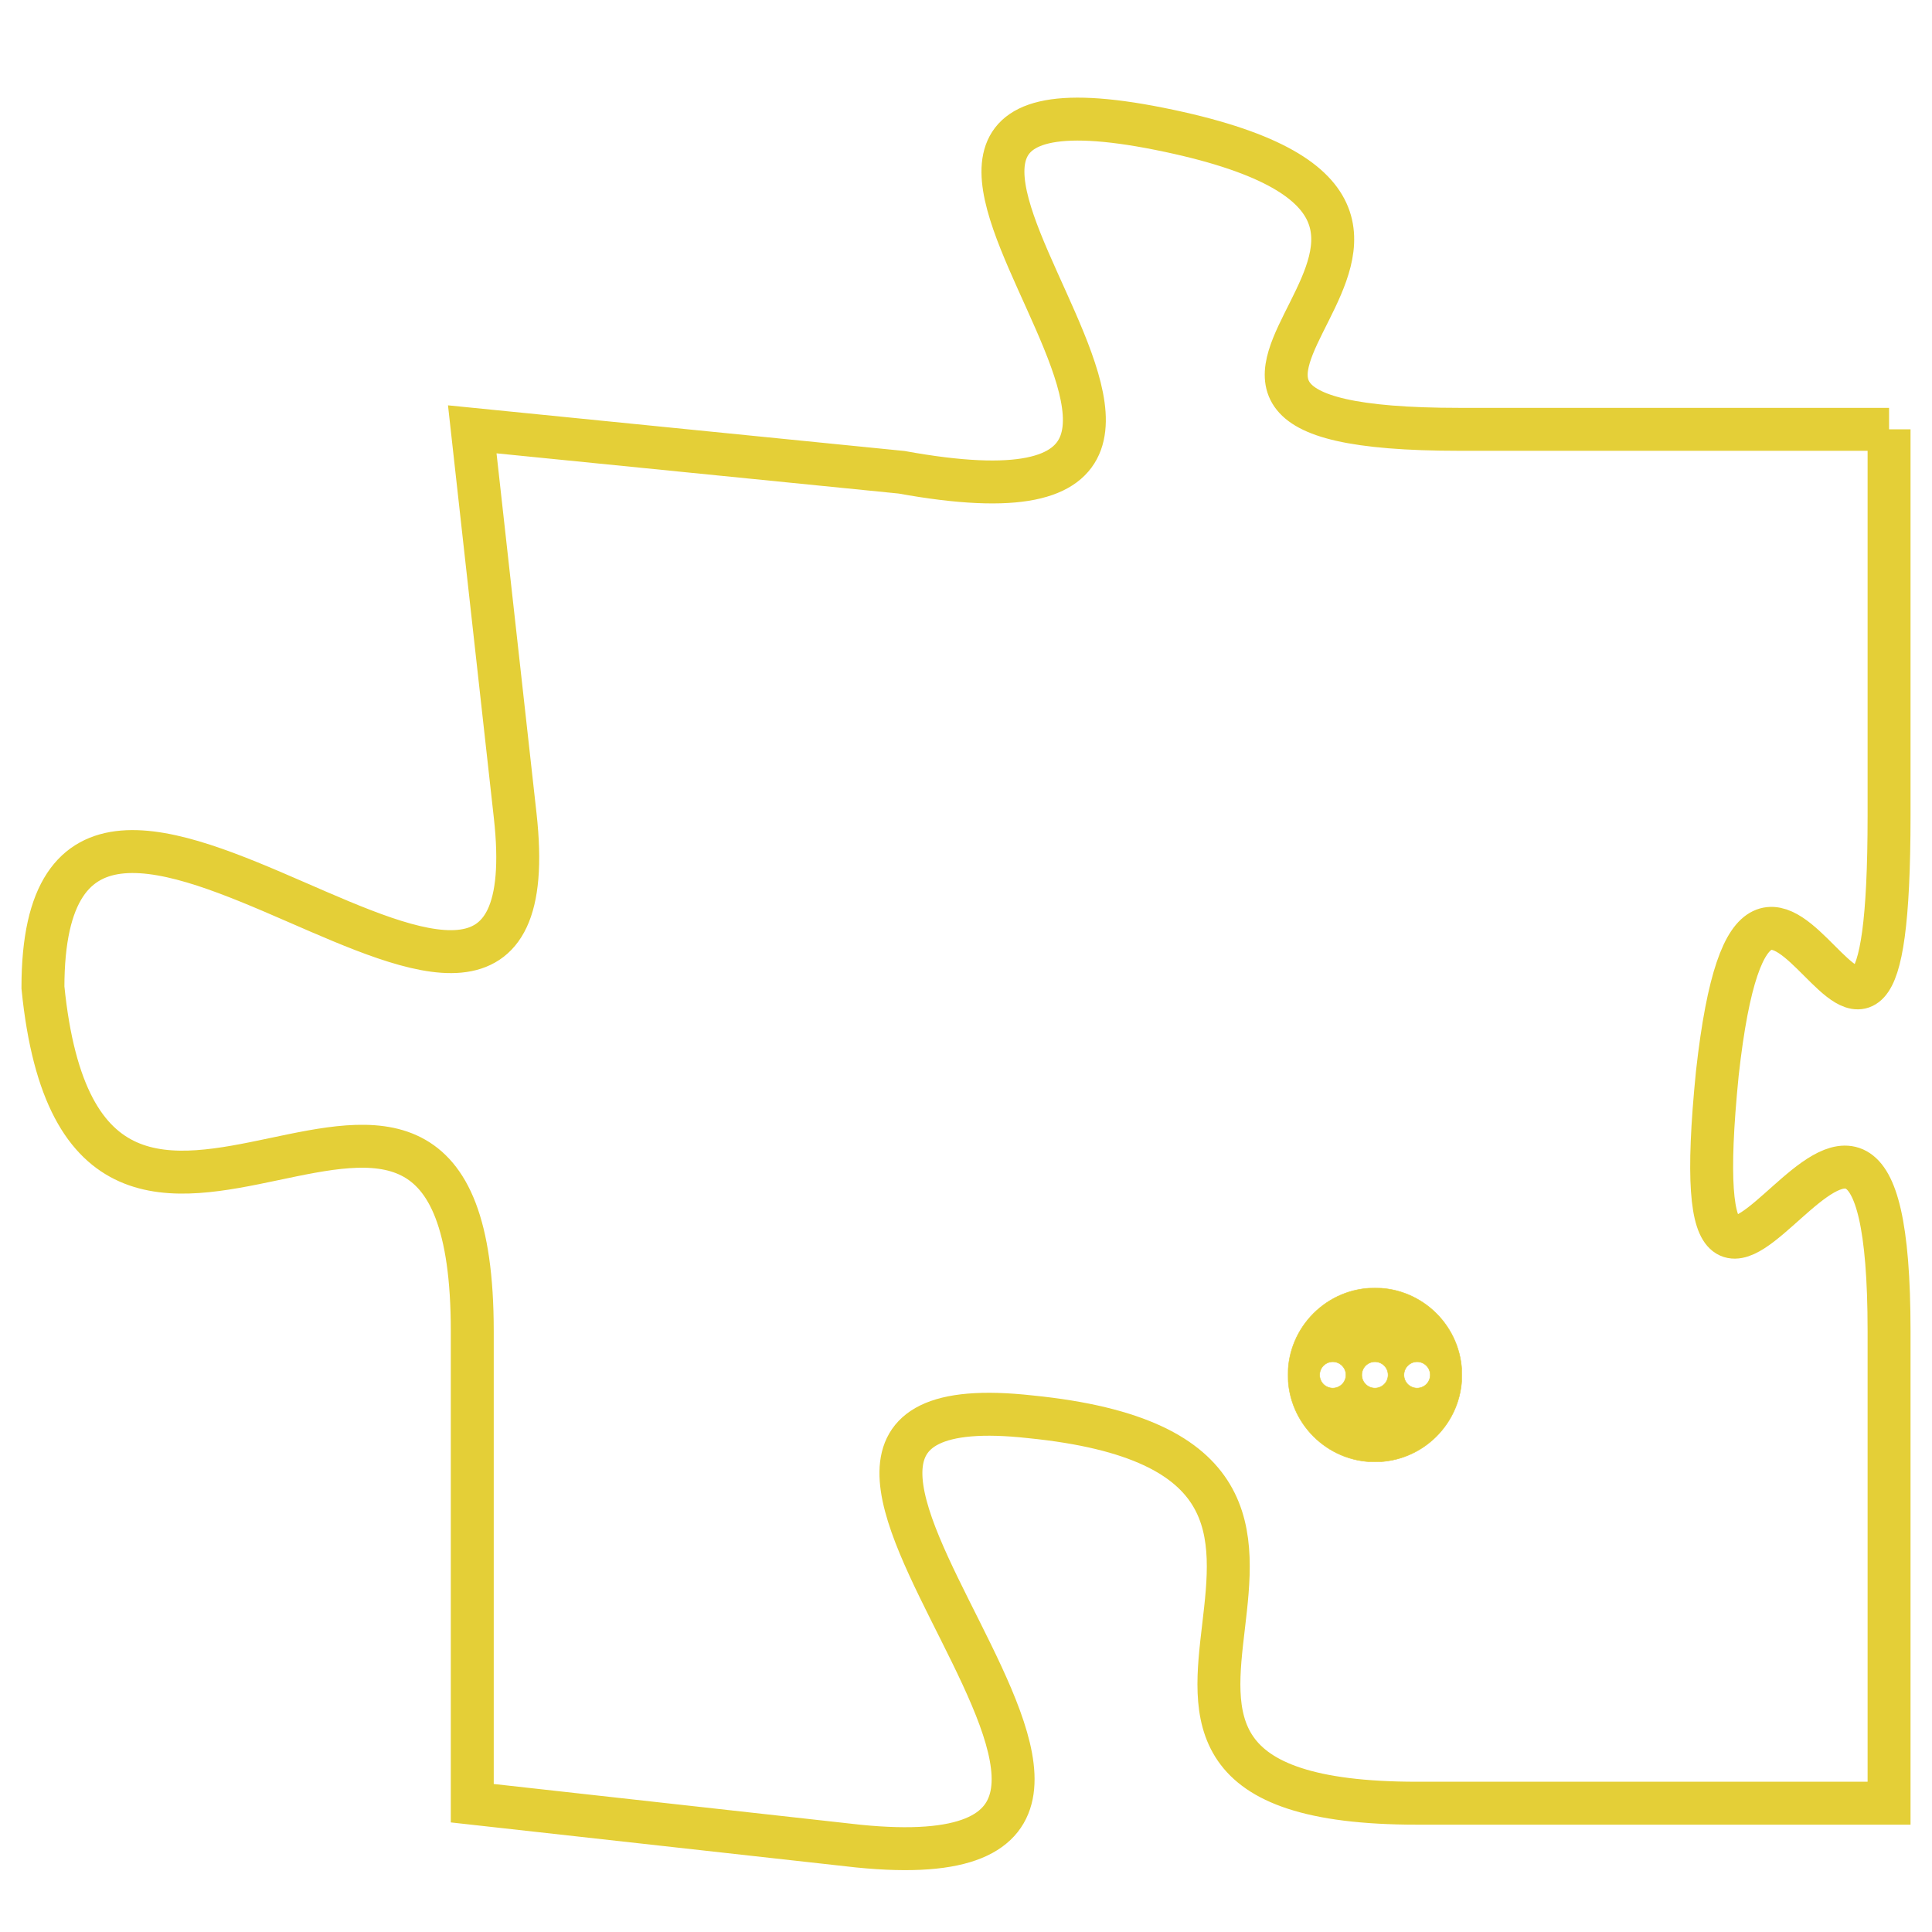 <svg version="1.1" xmlns="http://www.w3.org/2000/svg" xmlns:xlink="http://www.w3.org/1999/xlink" fill="transparent" x="0" y="0" width="350" height="350" preserveAspectRatio="xMinYMin slice"><style type="text/css">.links{fill:transparent;stroke: #E4CF37;}.links:hover{fill:#63D272; opacity:0.4;}</style><defs><g id="allt"><path id="t7757" d="M2904,1888 L2894,1888 C2884,1888 2897,1883 2887,1881 C2877,1879 2892,1891 2881,1889 L2871,1888 2871,1888 L2872,1897 C2873,1906 2861,1892 2861,1901 C2862,1911 2871,1899 2871,1909 L2871,1920 2871,1920 L2880,1921 C2890,1922 2875,1910 2884,1911 C2894,1912 2883,1920 2893,1920 L2904,1920 2904,1920 L2904,1909 C2904,1899 2899,1913 2900,1903 C2901,1894 2904,1907 2904,1897 L2904,1888"/></g><clipPath id="c" clipRule="evenodd" fill="transparent"><use href="#t7757"/></clipPath></defs><svg viewBox="2860 1878 45 45" preserveAspectRatio="xMinYMin meet"><svg width="4380" height="2430"><g><image crossorigin="anonymous" x="0" y="0" href="https://nftpuzzle.license-token.com/assets/completepuzzle.svg" width="100%" height="100%" /><g class="links"><use href="#t7757"/></g></g></svg><svg x="2890" y="1908" height="9%" width="9%" viewBox="0 0 330 330"><g><a xlink:href="https://nftpuzzle.license-token.com/" class="links"><title>See the most innovative NFT based token software licensing project</title><path fill="#E4CF37" id="more" d="M165,0C74.019,0,0,74.019,0,165s74.019,165,165,165s165-74.019,165-165S255.981,0,165,0z M85,190 c-13.785,0-25-11.215-25-25s11.215-25,25-25s25,11.215,25,25S98.785,190,85,190z M165,190c-13.785,0-25-11.215-25-25 s11.215-25,25-25s25,11.215,25,25S178.785,190,165,190z M245,190c-13.785,0-25-11.215-25-25s11.215-25,25-25 c13.785,0,25,11.215,25,25S258.785,190,245,190z"></path></a></g></svg></svg></svg>
